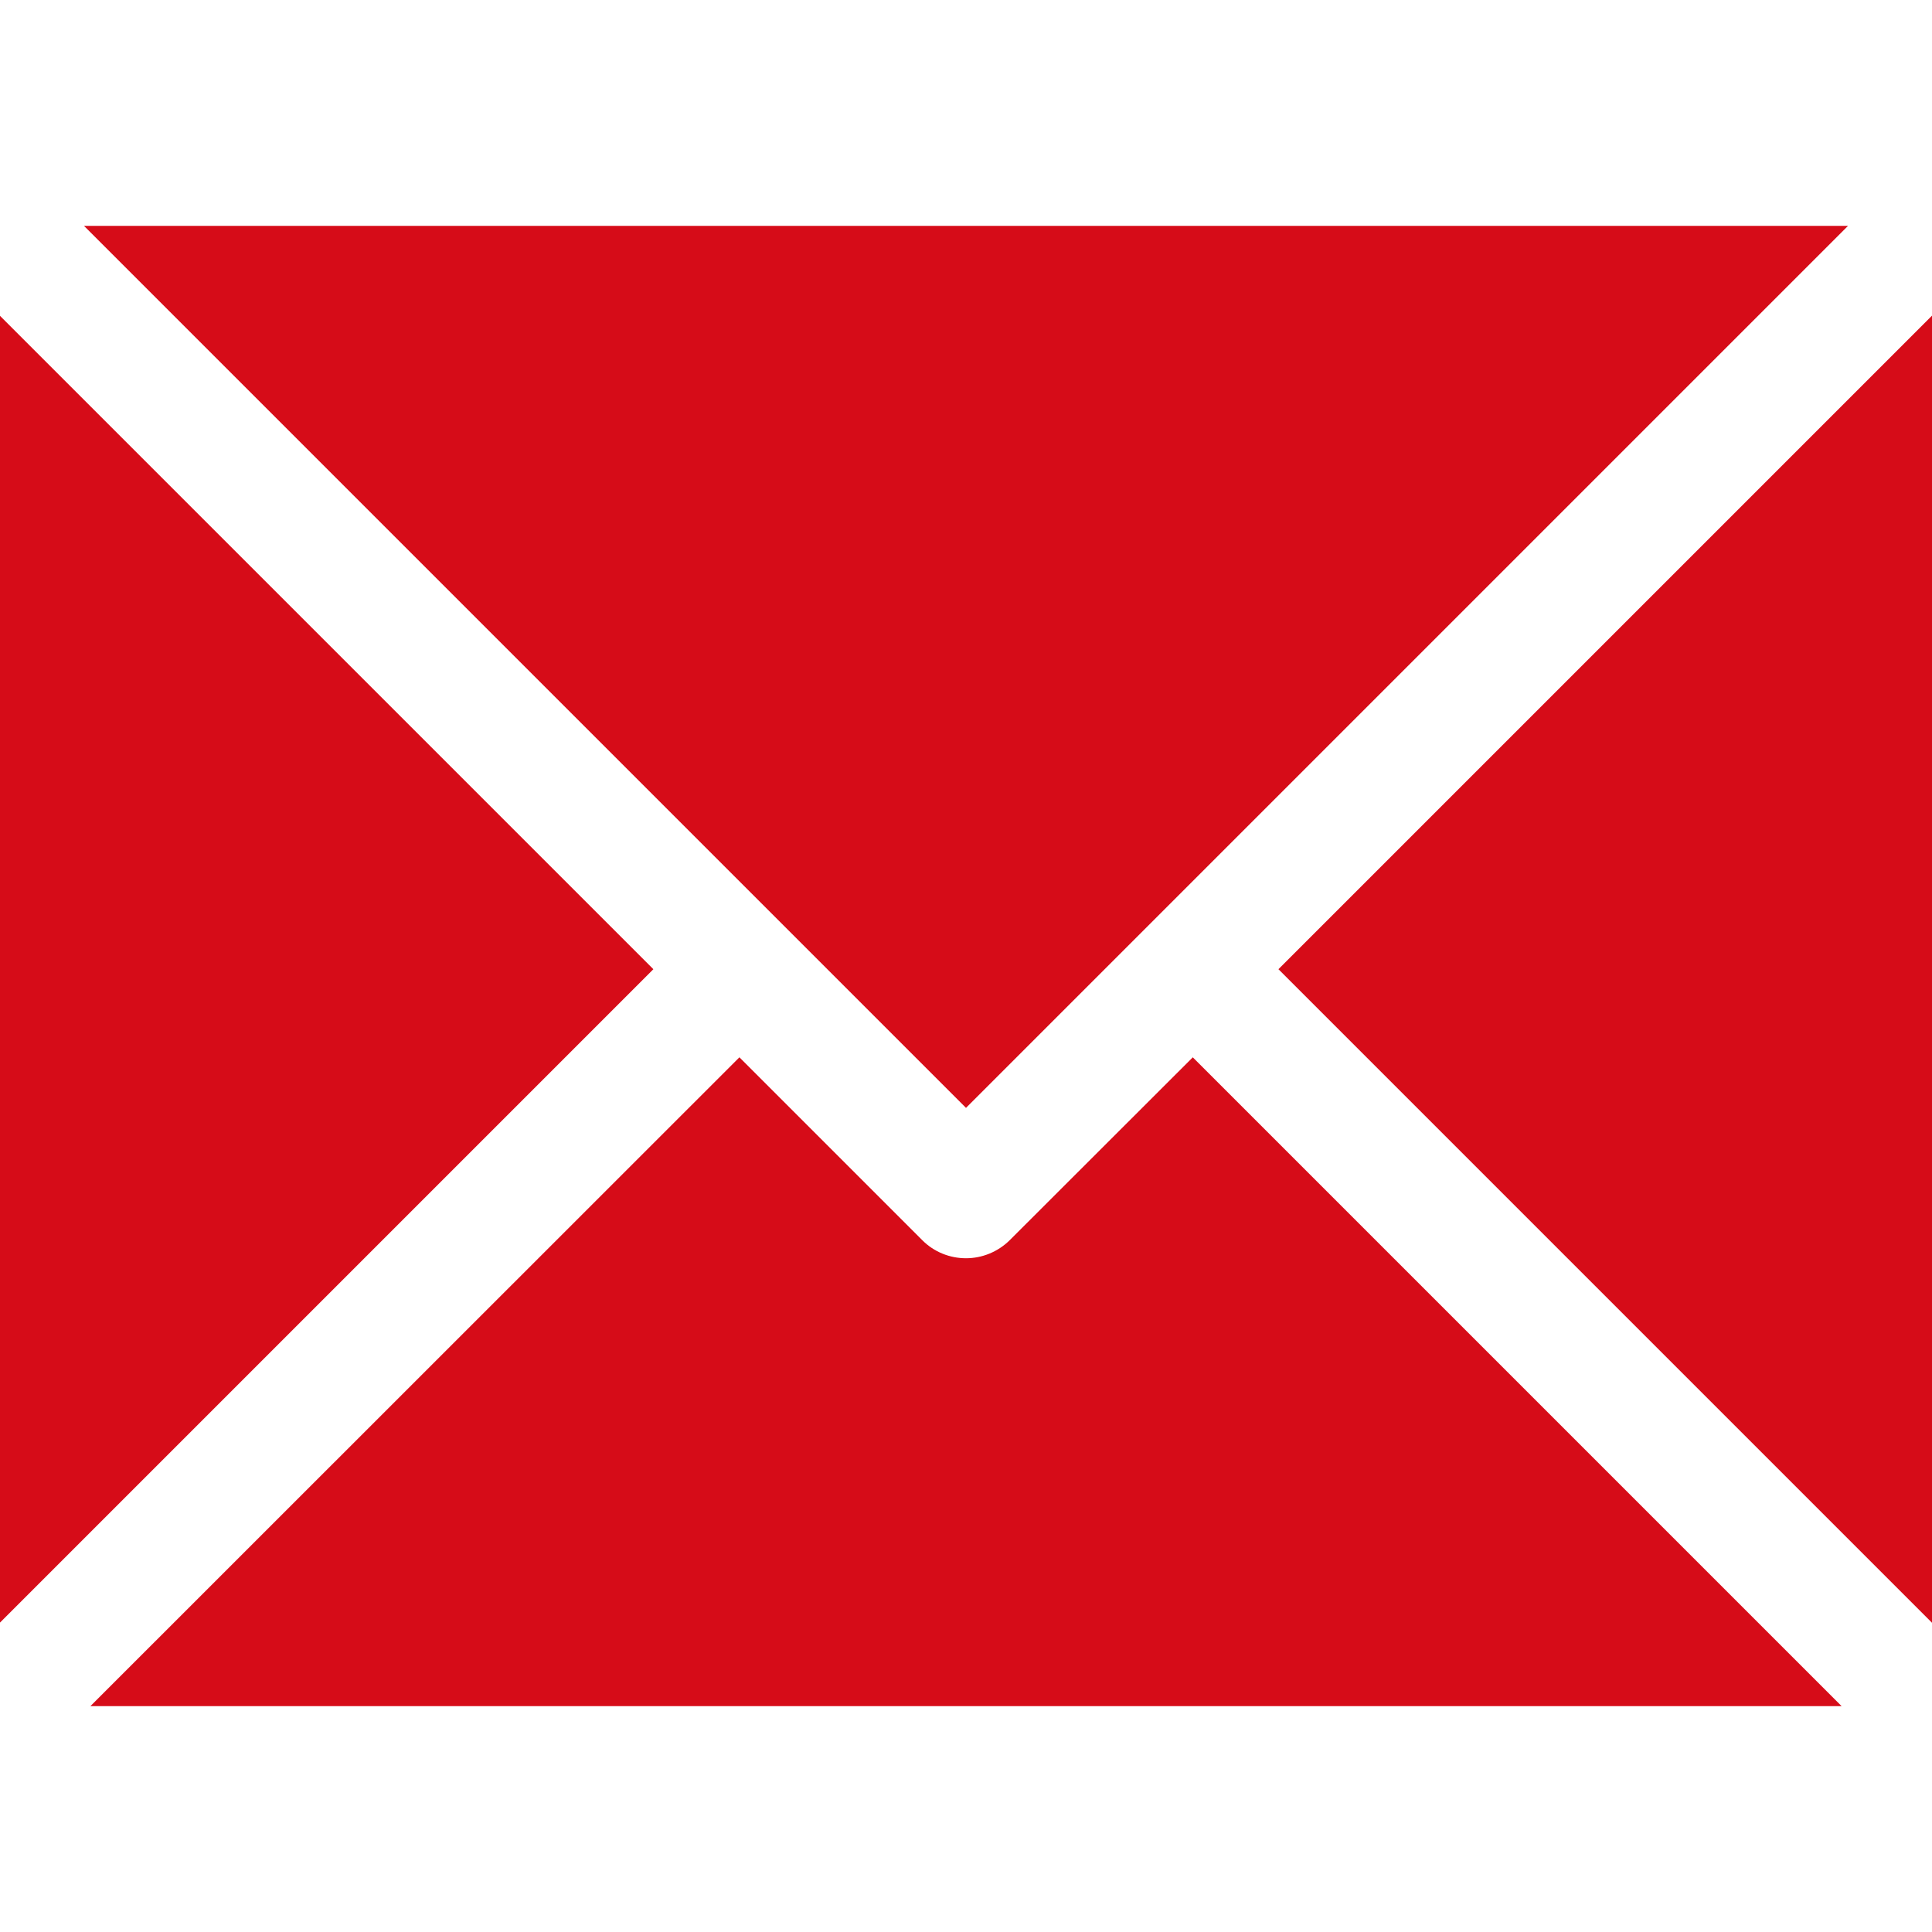 <!-- Generated by IcoMoon.io -->
<svg version="1.1" xmlns="http://www.w3.org/2000/svg" width="512" height="512" viewBox="0 0 512 512">
<title></title>
<style type="text/css">
	path{fill:#D60C18;}
</style>
<g id="icomoon-ignore">
</g>
<path d="M267.65 328.6c-3.2 3.2-7.45 4.85-11.65 4.85s-8.45-1.6-11.65-4.85l-48.4-48.4-172 171.95h464.1l-171.95-171.95-48.45 48.4zM207.6 245.2v0l48.4 48.4 233.75-233.75h-467.5l185.35 185.35zM0 83.7v346.3l173.15-173.15zM512 83.65l-173.2 173.2 173.2 173.2z"></path>
</svg>

